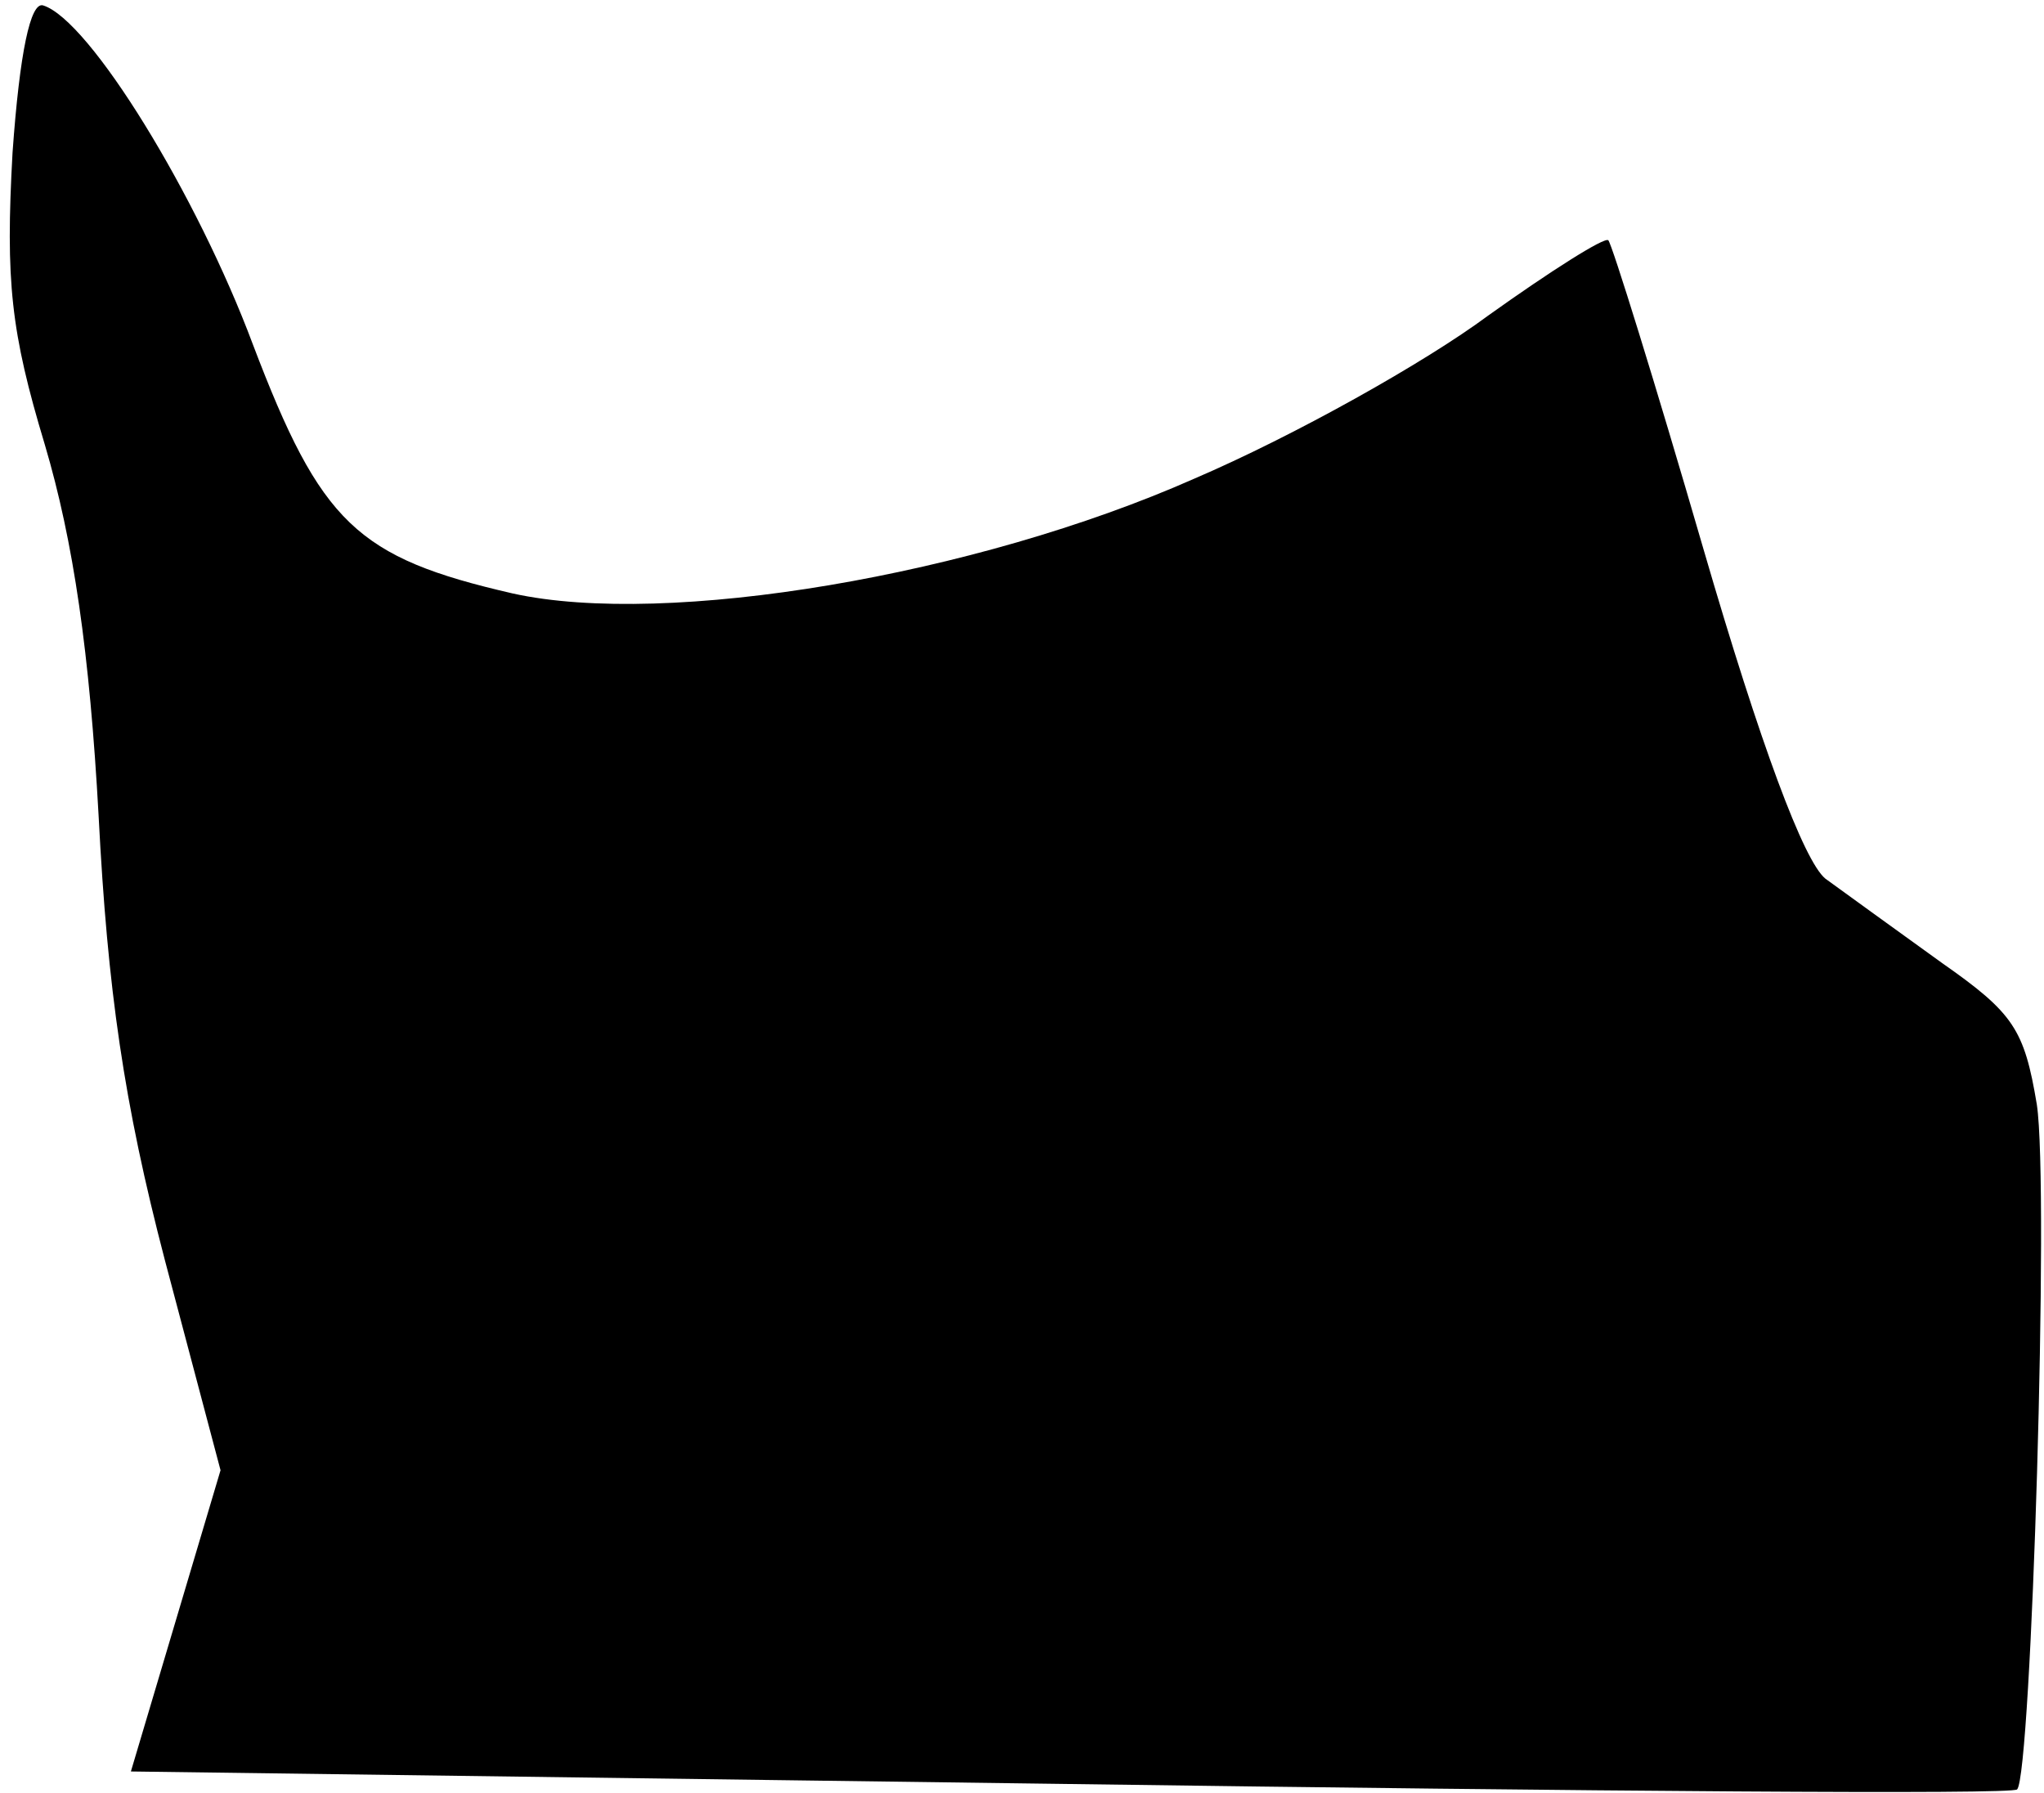 <?xml version="1.0" standalone="no"?>
<!DOCTYPE svg PUBLIC "-//W3C//DTD SVG 20010904//EN"
 "http://www.w3.org/TR/2001/REC-SVG-20010904/DTD/svg10.dtd">
<svg version="1.0" xmlns="http://www.w3.org/2000/svg"
 width="114pt" height="100pt" viewBox="0 0 114 100"
 preserveAspectRatio="xMidYMid meet">
<g transform="translate(0,100) scale(0.1,-0.1)"
fill="#000000" stroke="none">
<path fill="#000000" stroke="none" d="M7 915 c-4 -72 -1 -100 18 -163 16 -54
25 -116 30 -207 5 -97 14 -160 37 -248 l31 -117 -25 -84 -25 -84 524 -7 c288
-4 526 -6 528 -3 8 8 18 336 11 382 -7 42 -13 51 -53 79 -25 18 -54 39 -65 47
-12 10 -36 74 -68 184 -27 93 -51 170 -53 172 -2 2 -32 -17 -67 -42 -35 -26
-108 -67 -164 -91 -122 -54 -294 -83 -380 -64 -87 20 -107 39 -145 139 -31 83
-91 181 -117 189 -7 2 -13 -26 -17 -82z"/>
</g>
</svg>
